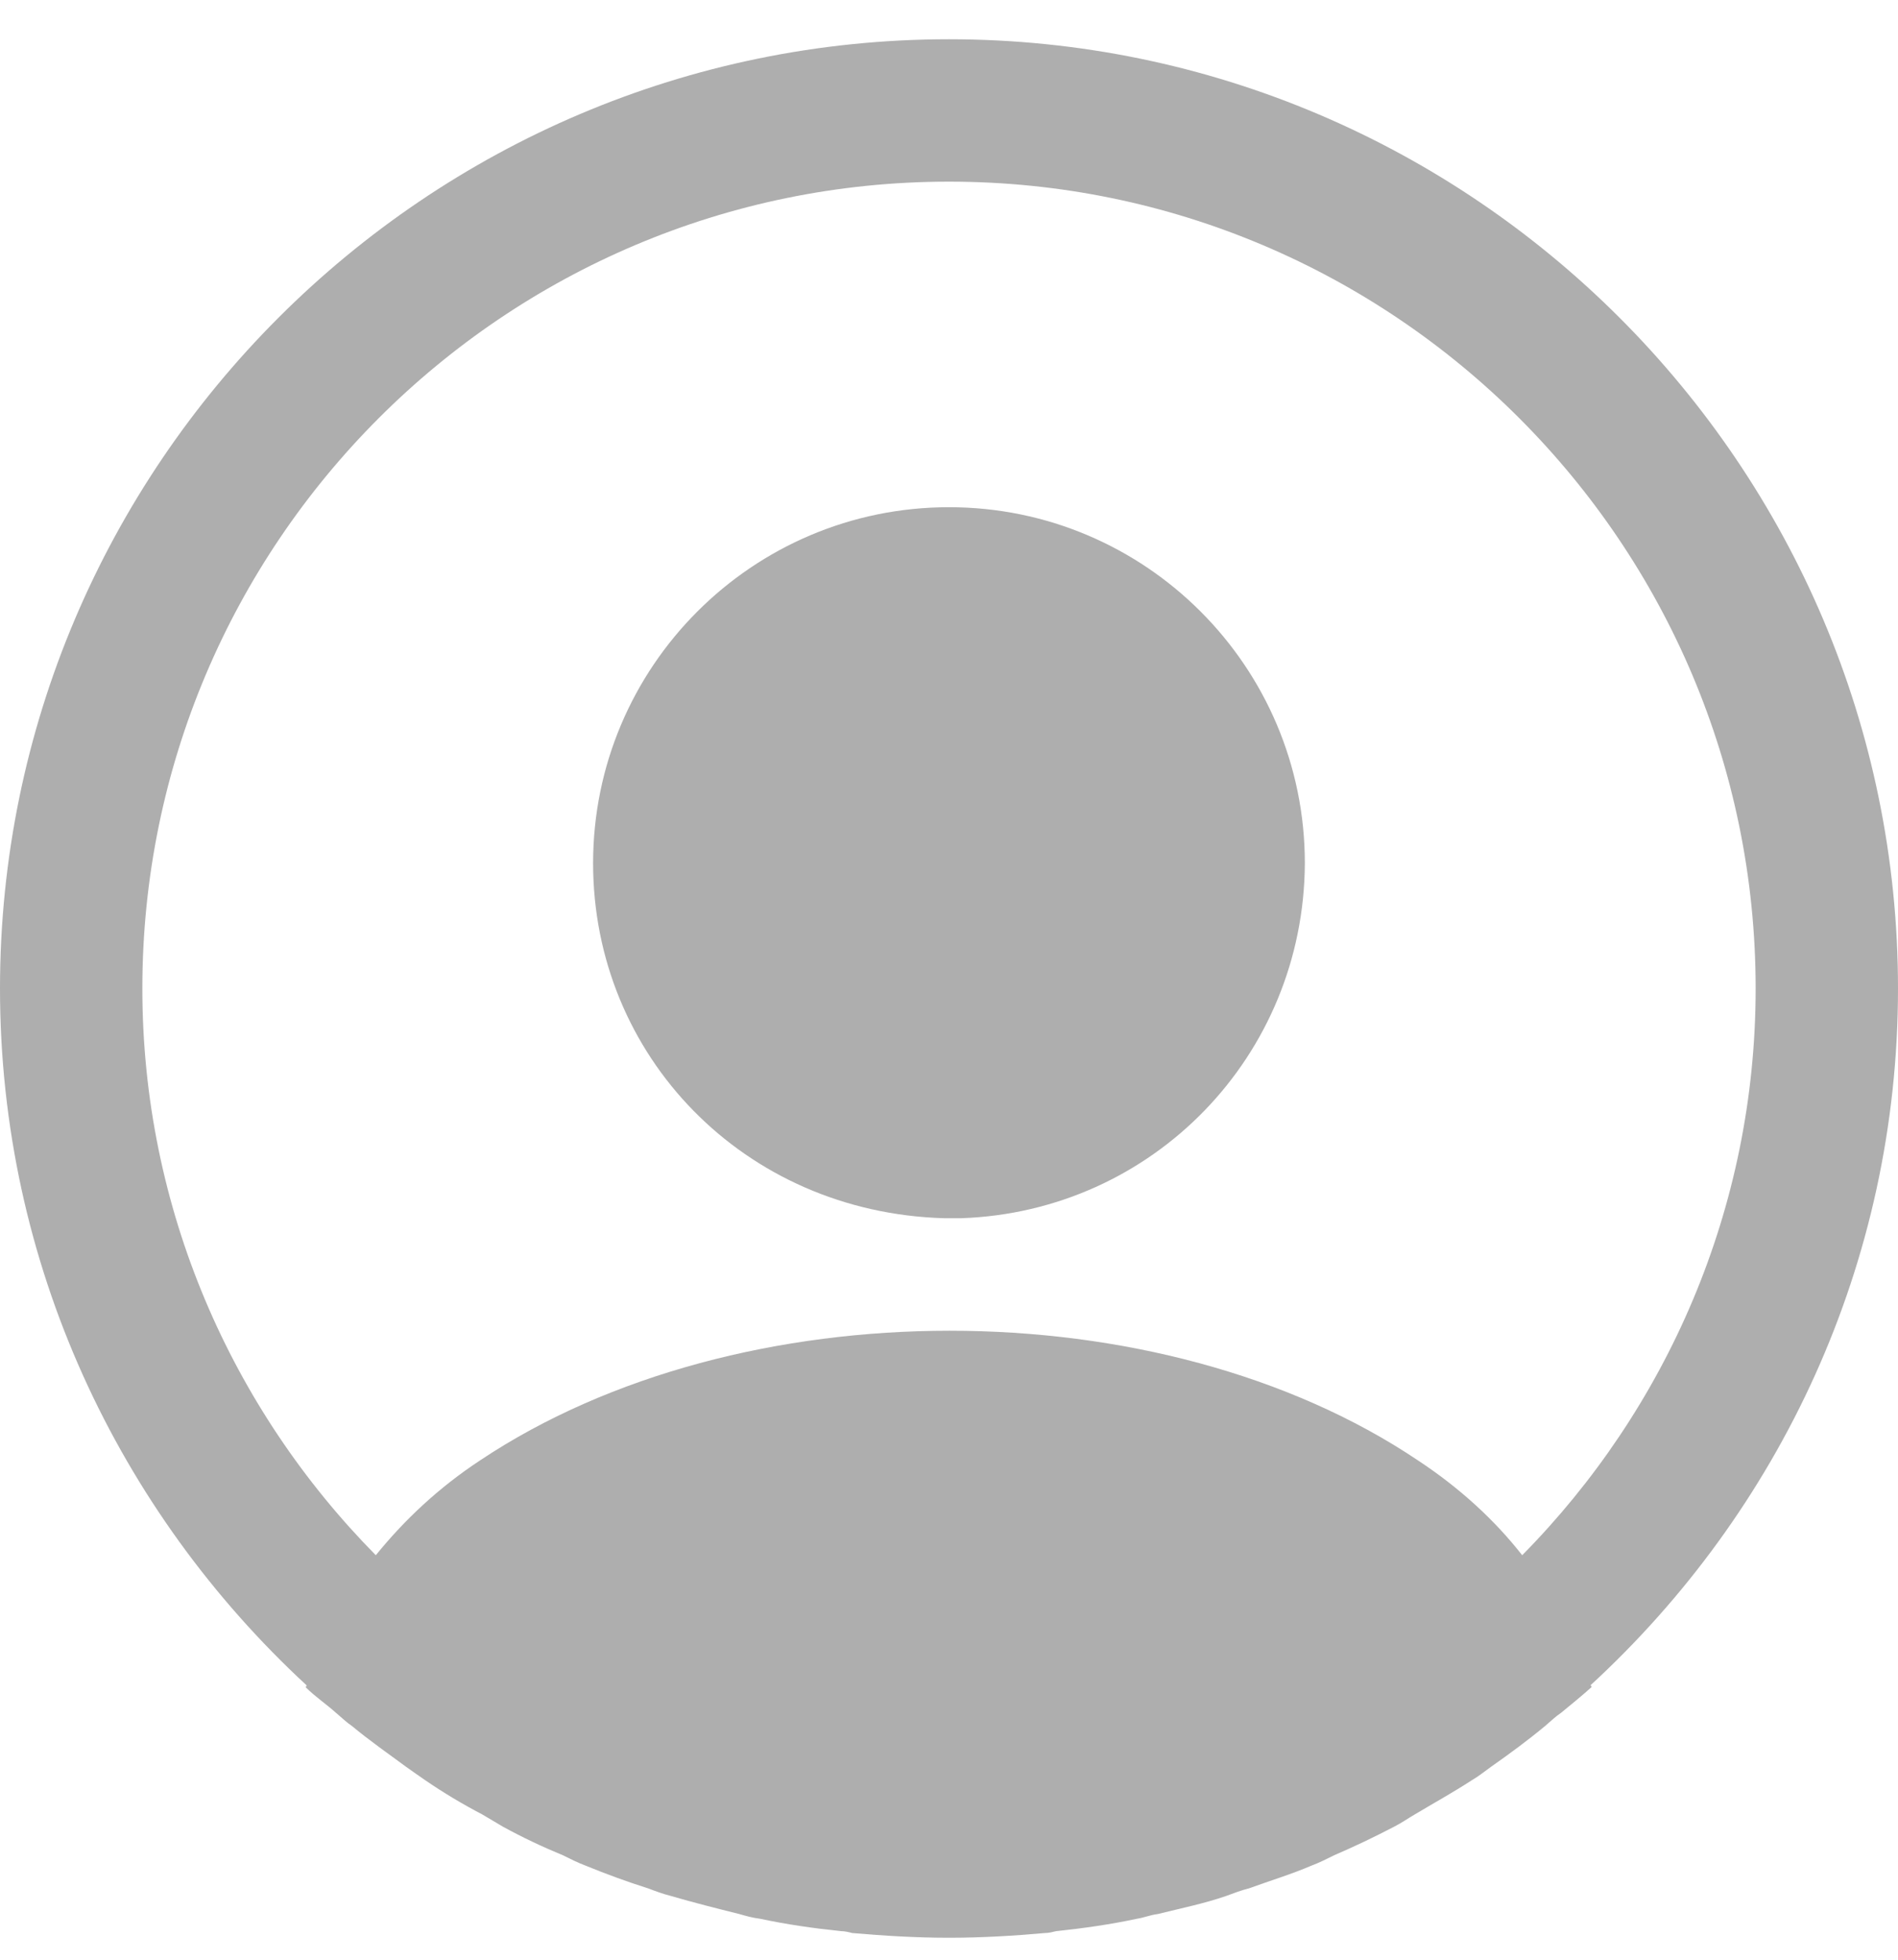 <svg width="31" height="32" viewBox="0 0 31 32" fill="none" xmlns="http://www.w3.org/2000/svg">
<path d="M31 16.141C31 7.601 24.041 0.641 15.5 0.641C6.96 0.641 0 7.601 0 16.141C0 20.636 1.938 24.682 5.006 27.518C5.006 27.534 5.006 27.534 4.991 27.549C5.146 27.704 5.332 27.828 5.487 27.968C5.58 28.045 5.657 28.123 5.75 28.185C6.029 28.417 6.34 28.634 6.634 28.851C6.742 28.929 6.835 28.991 6.944 29.068C7.239 29.27 7.548 29.456 7.874 29.626C7.982 29.688 8.107 29.766 8.215 29.828C8.525 29.998 8.851 30.153 9.191 30.293C9.316 30.355 9.44 30.417 9.563 30.463C9.905 30.603 10.245 30.727 10.586 30.835C10.71 30.882 10.835 30.928 10.959 30.959C11.331 31.068 11.703 31.161 12.075 31.254C12.183 31.285 12.291 31.316 12.415 31.331C12.85 31.424 13.284 31.486 13.733 31.533C13.795 31.533 13.857 31.548 13.919 31.564C14.446 31.61 14.973 31.641 15.5 31.641C16.027 31.641 16.554 31.61 17.066 31.564C17.128 31.564 17.189 31.548 17.252 31.533C17.701 31.486 18.135 31.424 18.569 31.331C18.677 31.316 18.786 31.269 18.91 31.254C19.282 31.161 19.669 31.083 20.026 30.959C20.15 30.913 20.274 30.866 20.398 30.835C20.739 30.711 21.096 30.603 21.421 30.463C21.545 30.417 21.669 30.355 21.793 30.293C22.119 30.153 22.444 29.998 22.77 29.828C22.893 29.766 23.002 29.688 23.11 29.626C23.421 29.44 23.73 29.27 24.041 29.068C24.149 29.006 24.242 28.929 24.351 28.851C24.66 28.634 24.955 28.417 25.234 28.185C25.327 28.107 25.404 28.03 25.497 27.968C25.668 27.828 25.838 27.689 25.994 27.549C25.994 27.534 25.994 27.534 25.978 27.518C29.062 24.682 31 20.636 31 16.141ZM23.157 23.845C18.956 21.024 12.075 21.024 7.843 23.845C7.161 24.294 6.603 24.821 6.138 25.395C3.782 23.008 2.325 19.737 2.325 16.141C2.325 8.872 8.23 2.966 15.5 2.966C22.77 2.966 28.675 8.872 28.675 16.141C28.675 19.737 27.218 23.008 24.862 25.395C24.413 24.821 23.839 24.294 23.157 23.845Z" fill="#AEAEAE"/>
<path d="M15.5 8.282C12.291 8.282 9.687 10.886 9.687 14.095C9.687 17.241 12.152 19.799 15.422 19.892H15.701C18.832 19.783 21.297 17.241 21.312 14.095C21.312 10.886 18.708 8.282 15.5 8.282Z" fill="#AEAEAE"/>
</svg>
